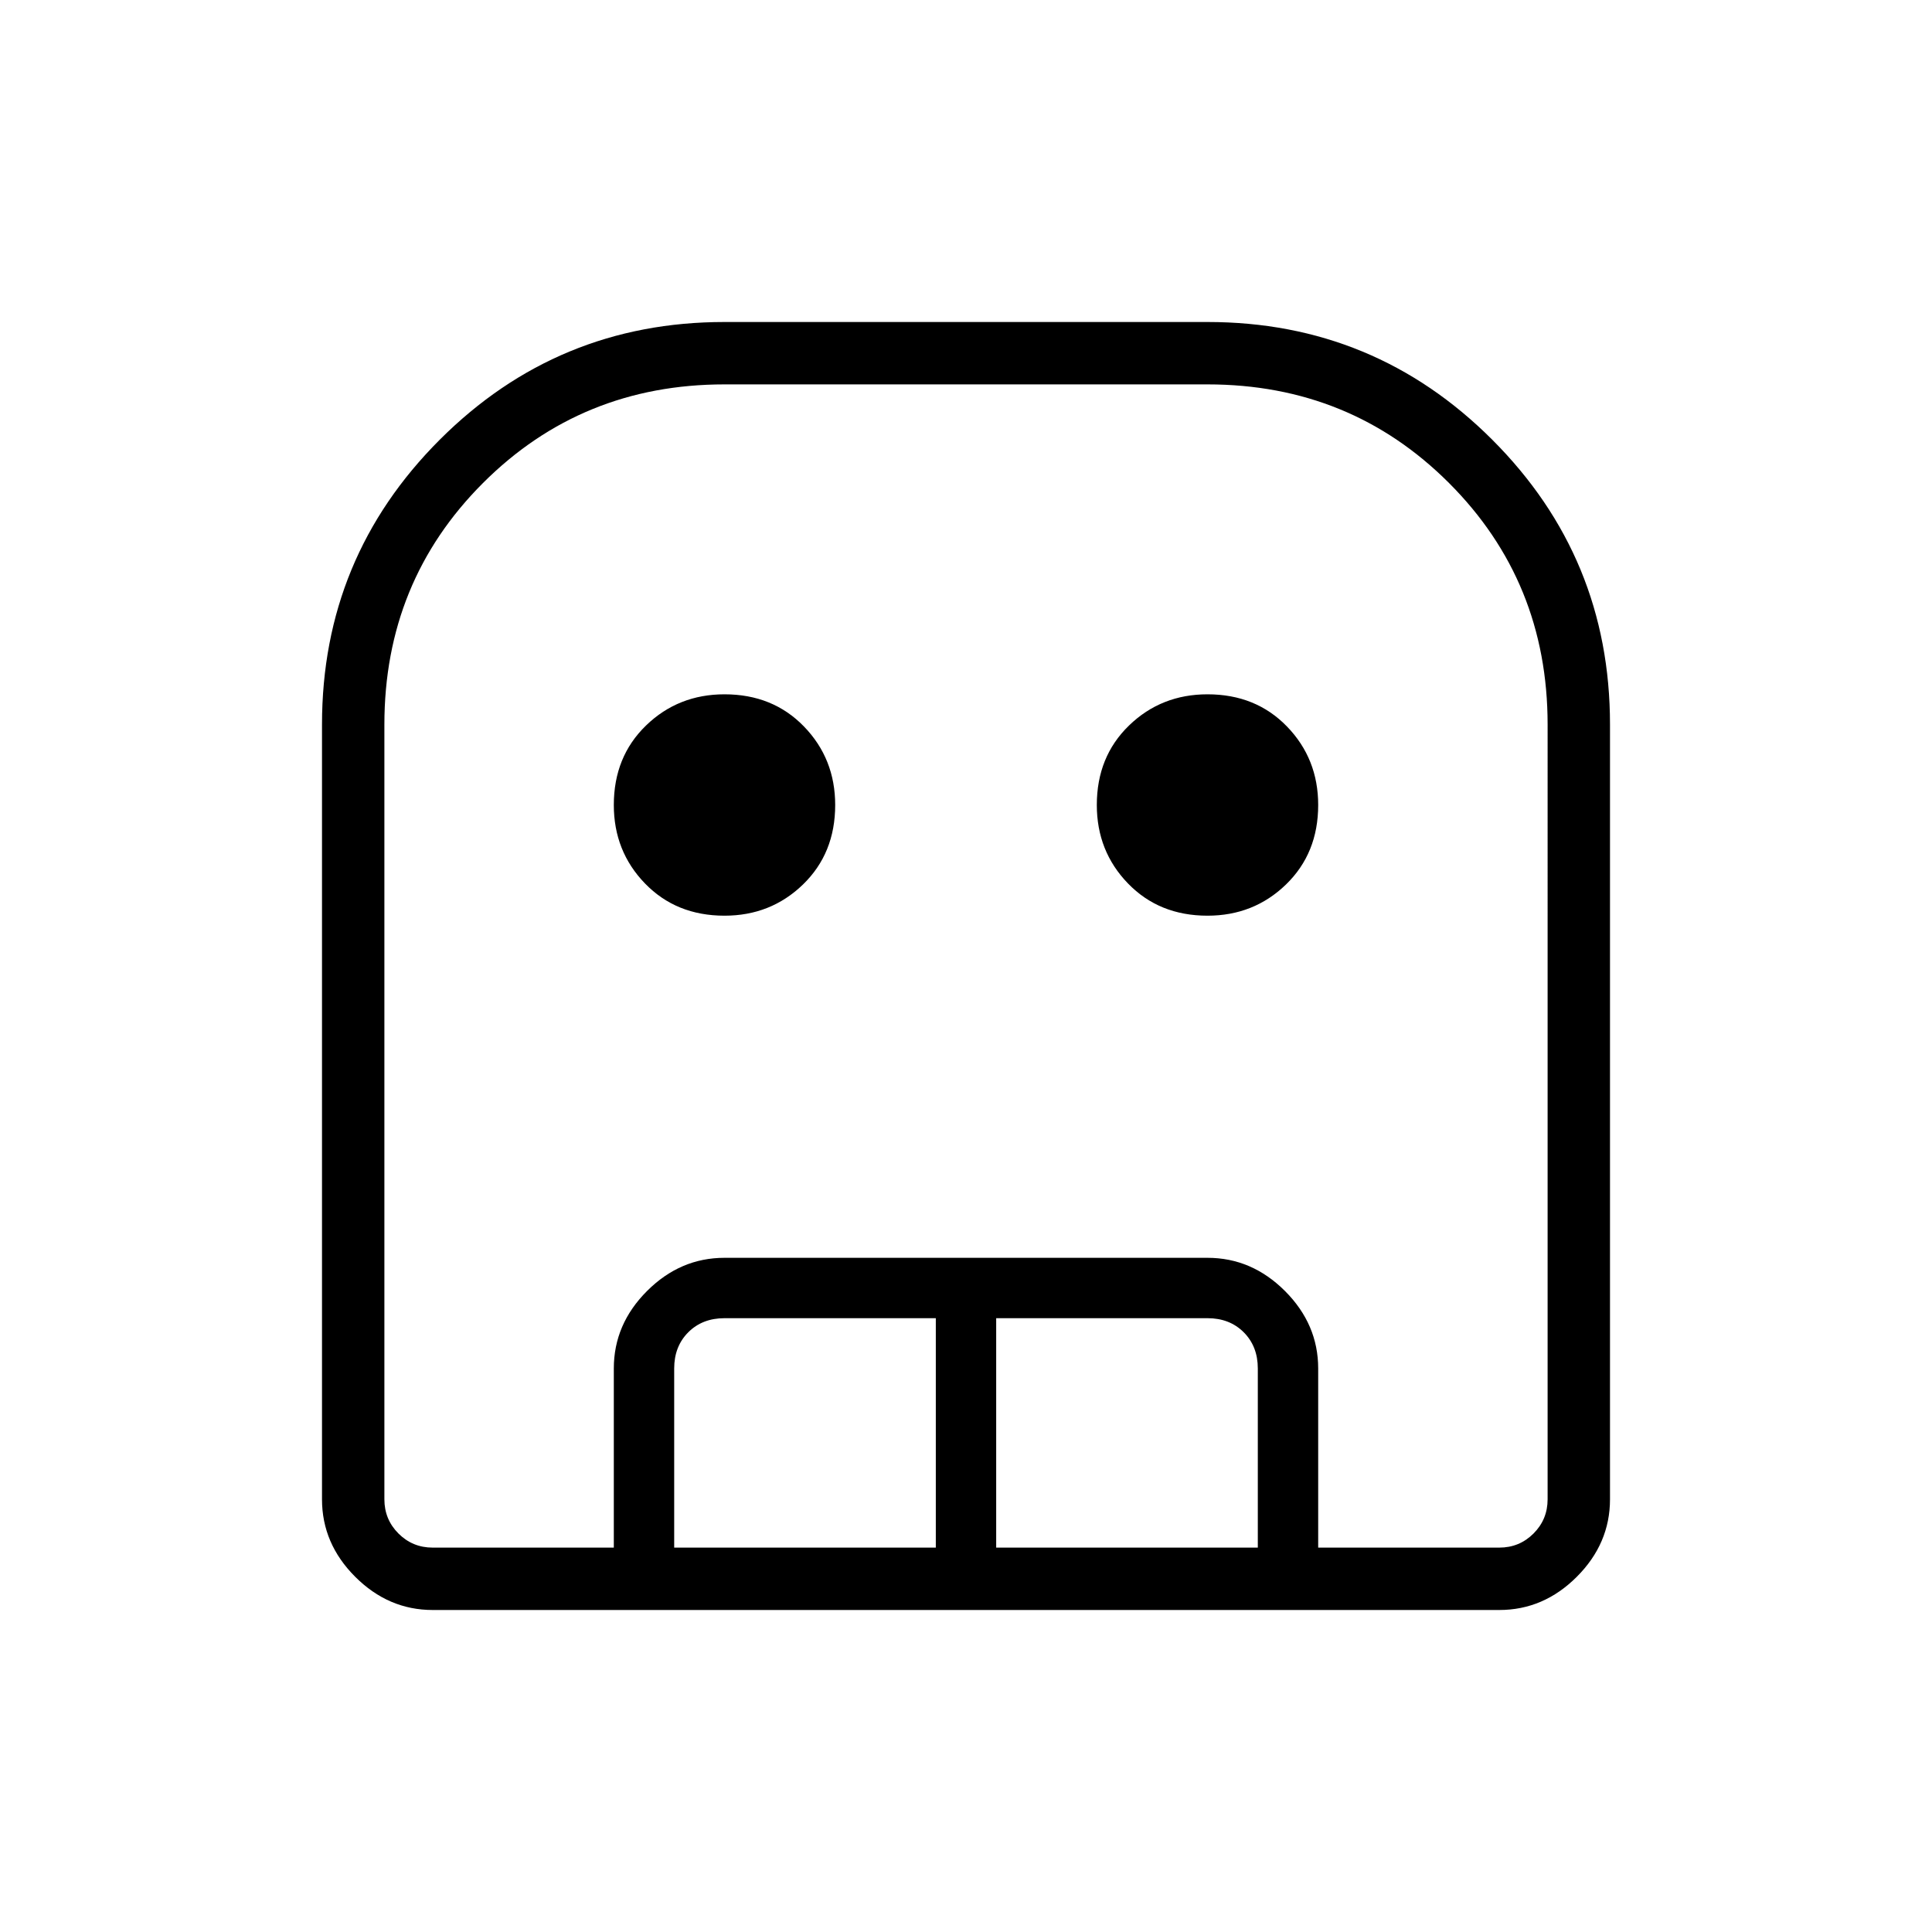 <svg xmlns="http://www.w3.org/2000/svg" width="48" height="48"><path d="M10.75 40q-1.1 0-1.925-.825T8 37.25V18q0-4.15 2.925-7.075T18 8h12q4.15 0 7.075 2.925T40 18v19.25q0 1.1-.825 1.925T37.25 40zm0-1.55h26.5q.5 0 .85-.35t.35-.85V18q0-3.55-2.45-6t-6-2.45H18q-3.55 0-6 2.45t-2.45 6v19.25q0 .5.35.85t.85.35zM18 22.75q-1.2 0-1.975-.8-.775-.8-.775-1.95 0-1.2.8-1.975.8-.775 1.95-.775 1.2 0 1.975.8.775.8.775 1.95 0 1.2-.8 1.975-.8.775-1.95.775zm12 0q-1.2 0-1.975-.8-.775-.8-.775-1.95 0-1.2.8-1.975.8-.775 1.95-.775 1.2 0 1.975.8.775.8.775 1.95 0 1.2-.8 1.975-.8.775-1.95.775zm-14.75 15.7V34q0-1.1.825-1.925T18 31.25h12q1.1 0 1.925.825T32.75 34v4.45h-1.5V34q0-.55-.35-.9t-.9-.35h-5.25v5.7h-1.5v-5.7H18q-.55 0-.9.35t-.35.9v4.45zm-4.5 0h27.7-28.9 1.2z"/></svg>